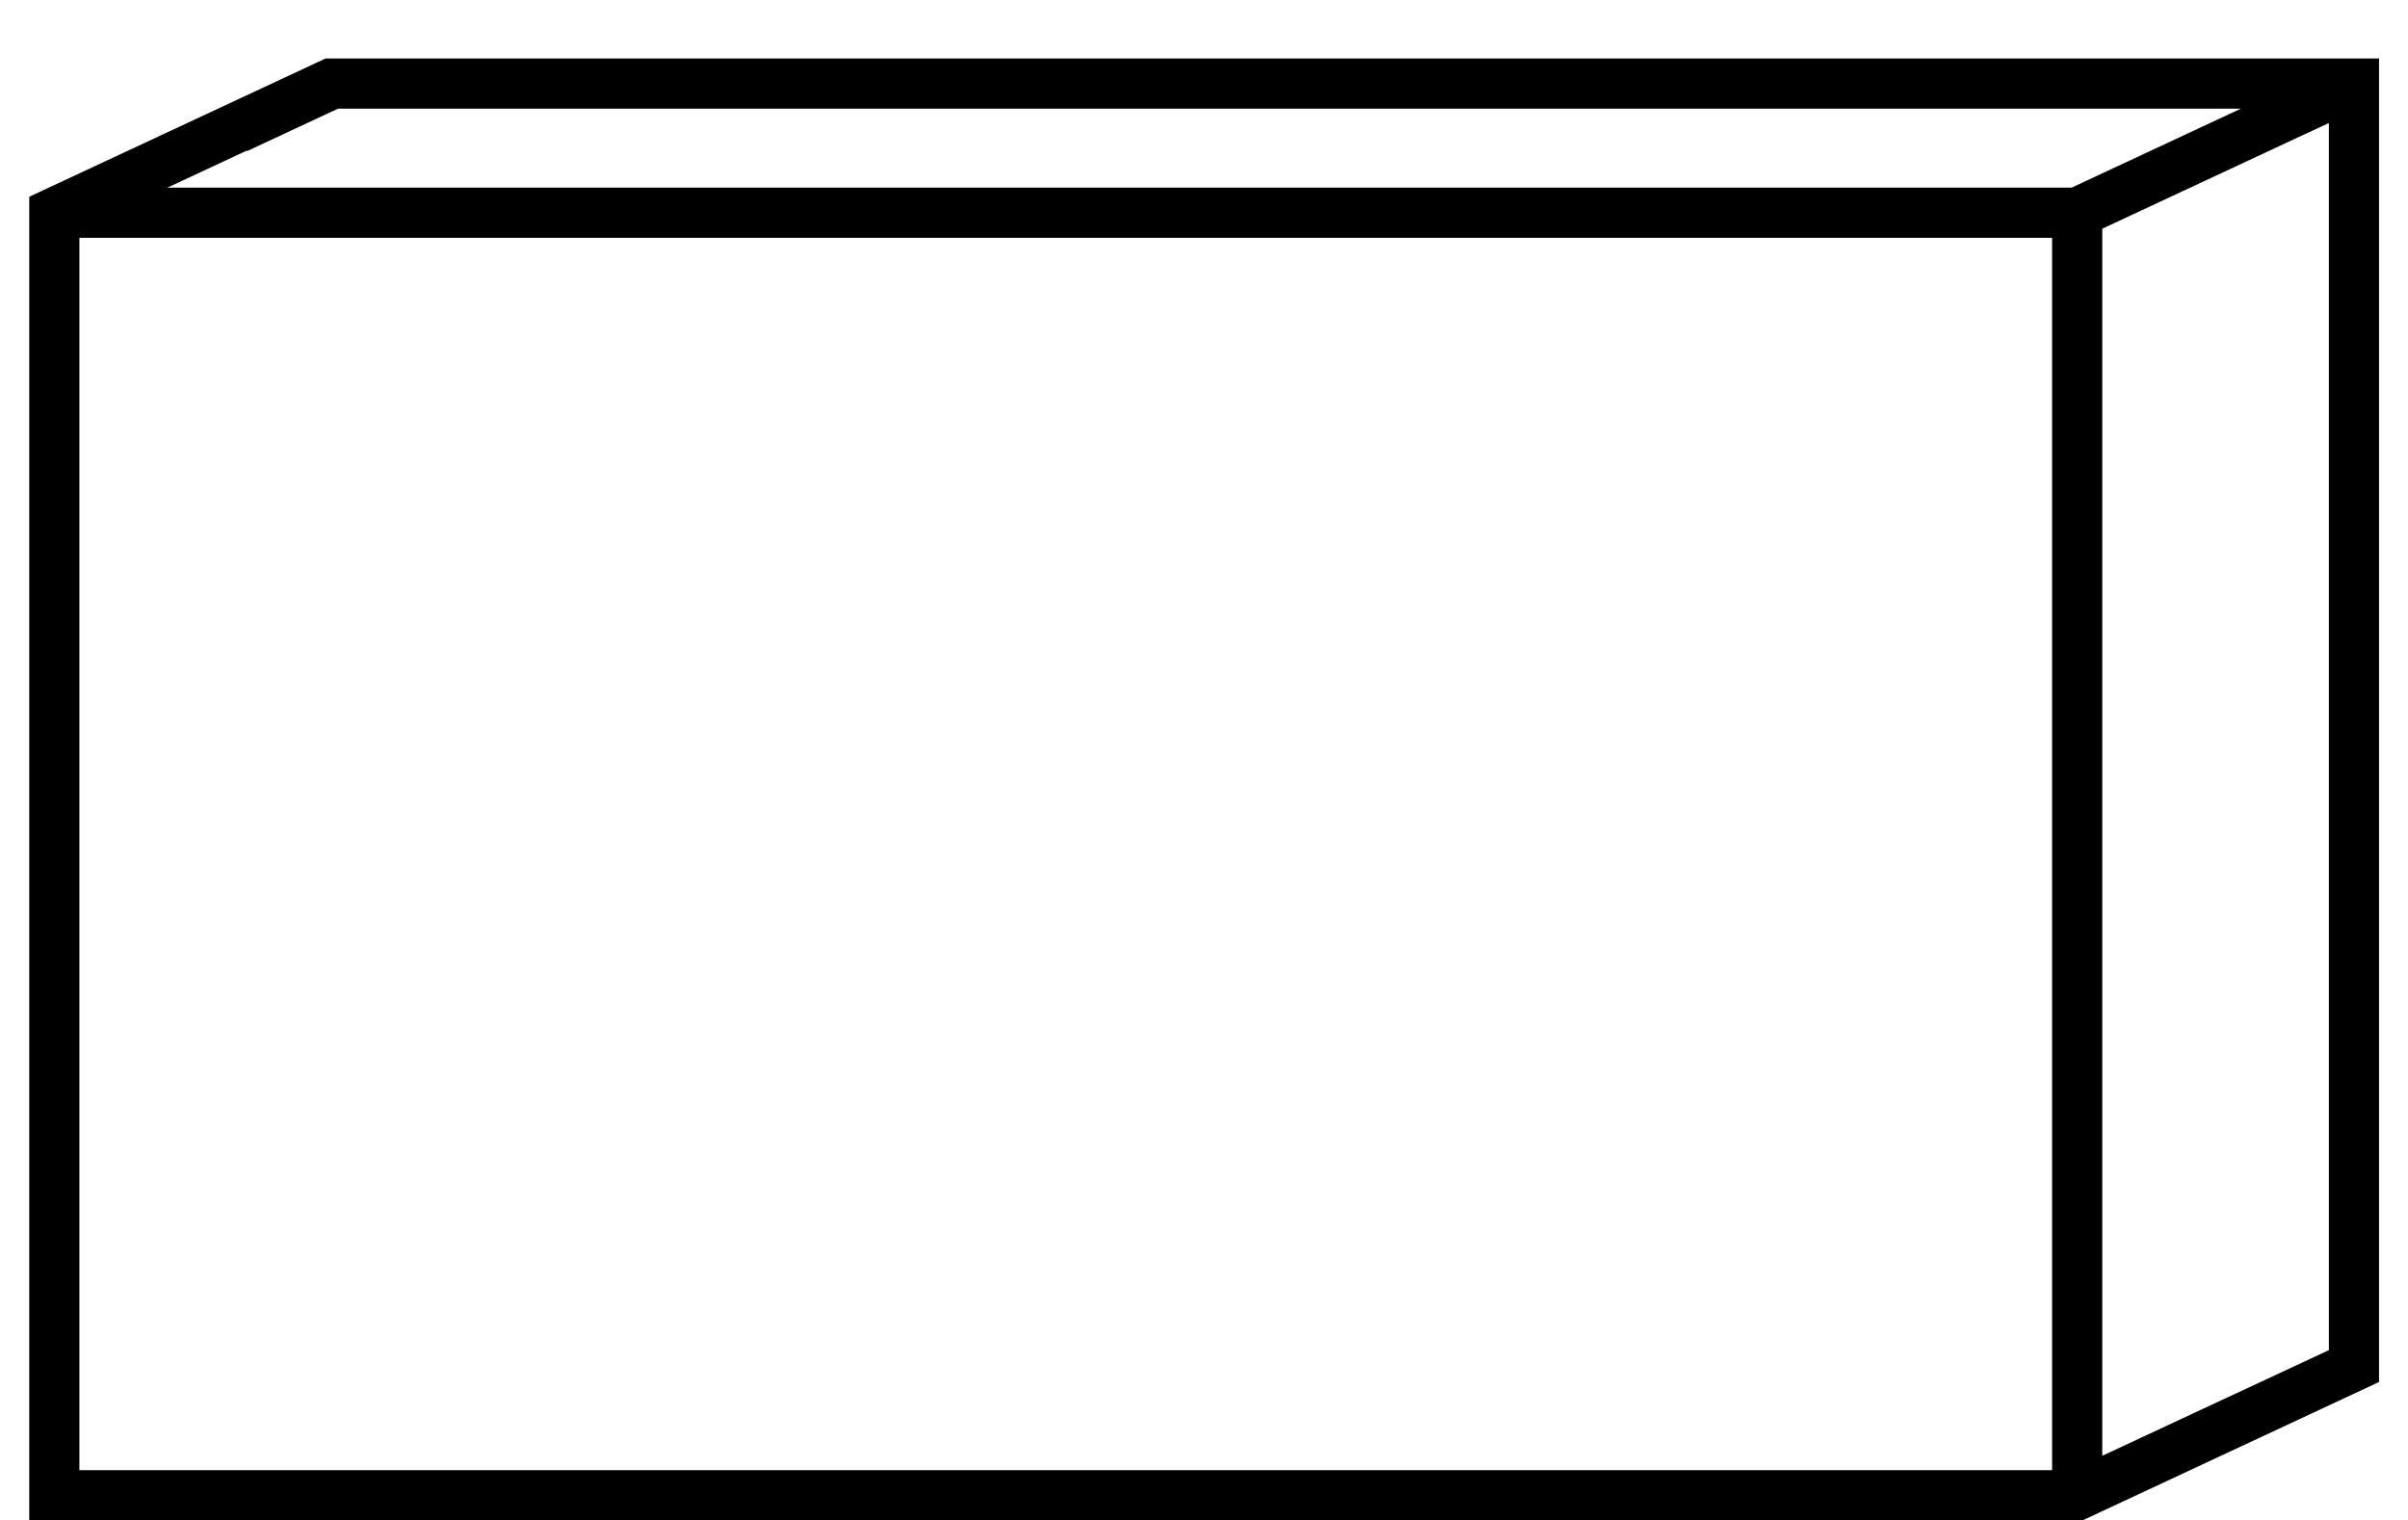 <!-- Generated by IcoMoon.io -->
<svg version="1.1" xmlns="http://www.w3.org/2000/svg" width="811" height="512" viewBox="0 0 811 512">
<title>ComponentBox</title>
<path d="M790.912 19.695h-681.276l-6.57 3.074-93.219 43.493v445.739h691.613l6.571-3.074 93.219-43.51v-445.722h-10.337zM83.219 50.672v0.219l30.623-14.306h640.874l-57.005 26.602h-641.347l26.856-12.516zM691.14 495.11h-664.403v-415.032h664.403v415.032zM708.030 490.279v-413.259l76.328-35.605v413.276l-76.328 35.588z"></path>
</svg>
